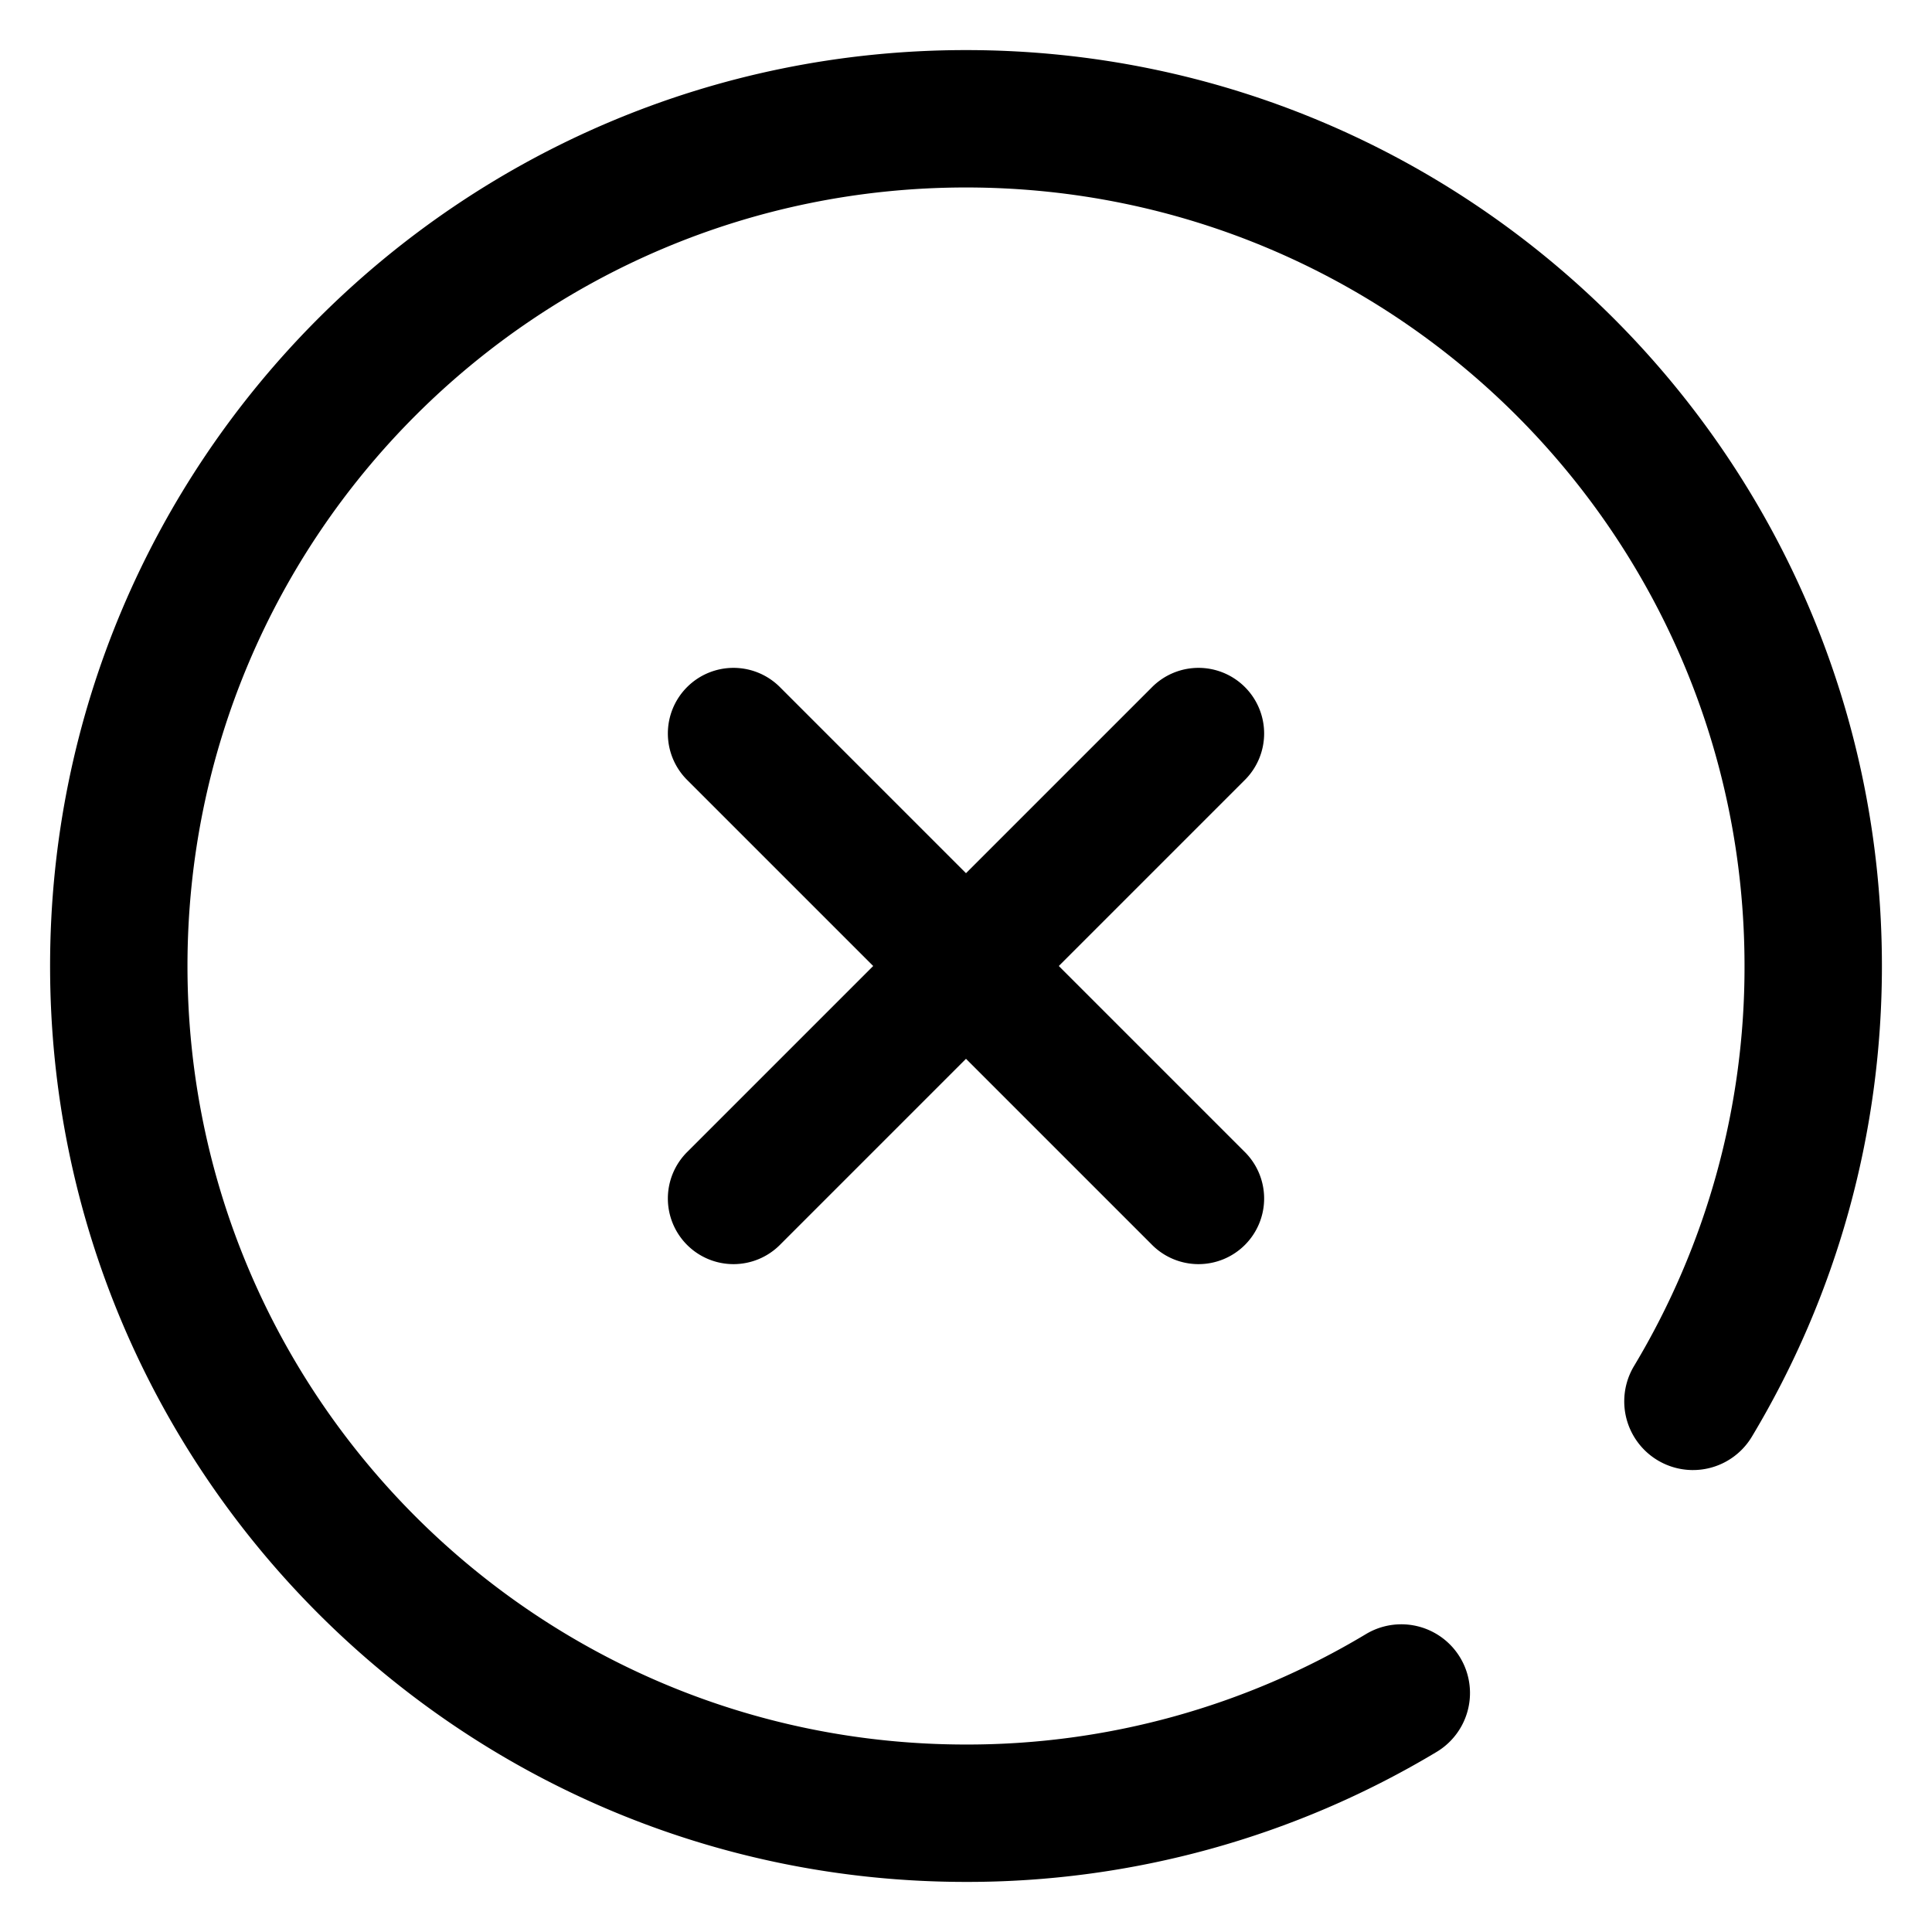 <?xml version="1.0" standalone="no"?><!DOCTYPE svg PUBLIC "-//W3C//DTD SVG 1.1//EN" "http://www.w3.org/Graphics/SVG/1.1/DTD/svg11.dtd"><svg t="1647402671292" class="icon" viewBox="0 0 1024 1024" version="1.1" xmlns="http://www.w3.org/2000/svg" p-id="1230" xmlns:xlink="http://www.w3.org/1999/xlink" width="64" height="64"><defs><style type="text/css"></style></defs><path d="M928.518 761.486a36.409 36.409 0 0 1-62.441-37.477A410.498 410.498 0 0 0 924.634 512c0-227.895-184.739-412.634-412.634-412.634S99.366 284.105 99.366 512s184.739 412.634 412.634 412.634a410.498 410.498 0 0 0 211.985-58.533 36.409 36.409 0 0 1 37.465 62.441A483.304 483.304 0 0 1 512 997.452C243.897 997.452 26.548 780.103 26.548 512S243.897 26.548 512 26.548s485.452 217.349 485.452 485.452c0 89.08-24.066 174.726-68.934 249.486zM561.188 512l98.389 98.389a34.783 34.783 0 1 1-49.188 49.188L512 561.188l-98.389 98.389a34.783 34.783 0 1 1-49.188-49.188L462.812 512l-98.389-98.389a34.783 34.783 0 1 1 49.188-49.188L512 462.812l98.389-98.389a34.783 34.783 0 1 1 49.188 49.188L561.188 512z" p-id="1231"></path></svg>